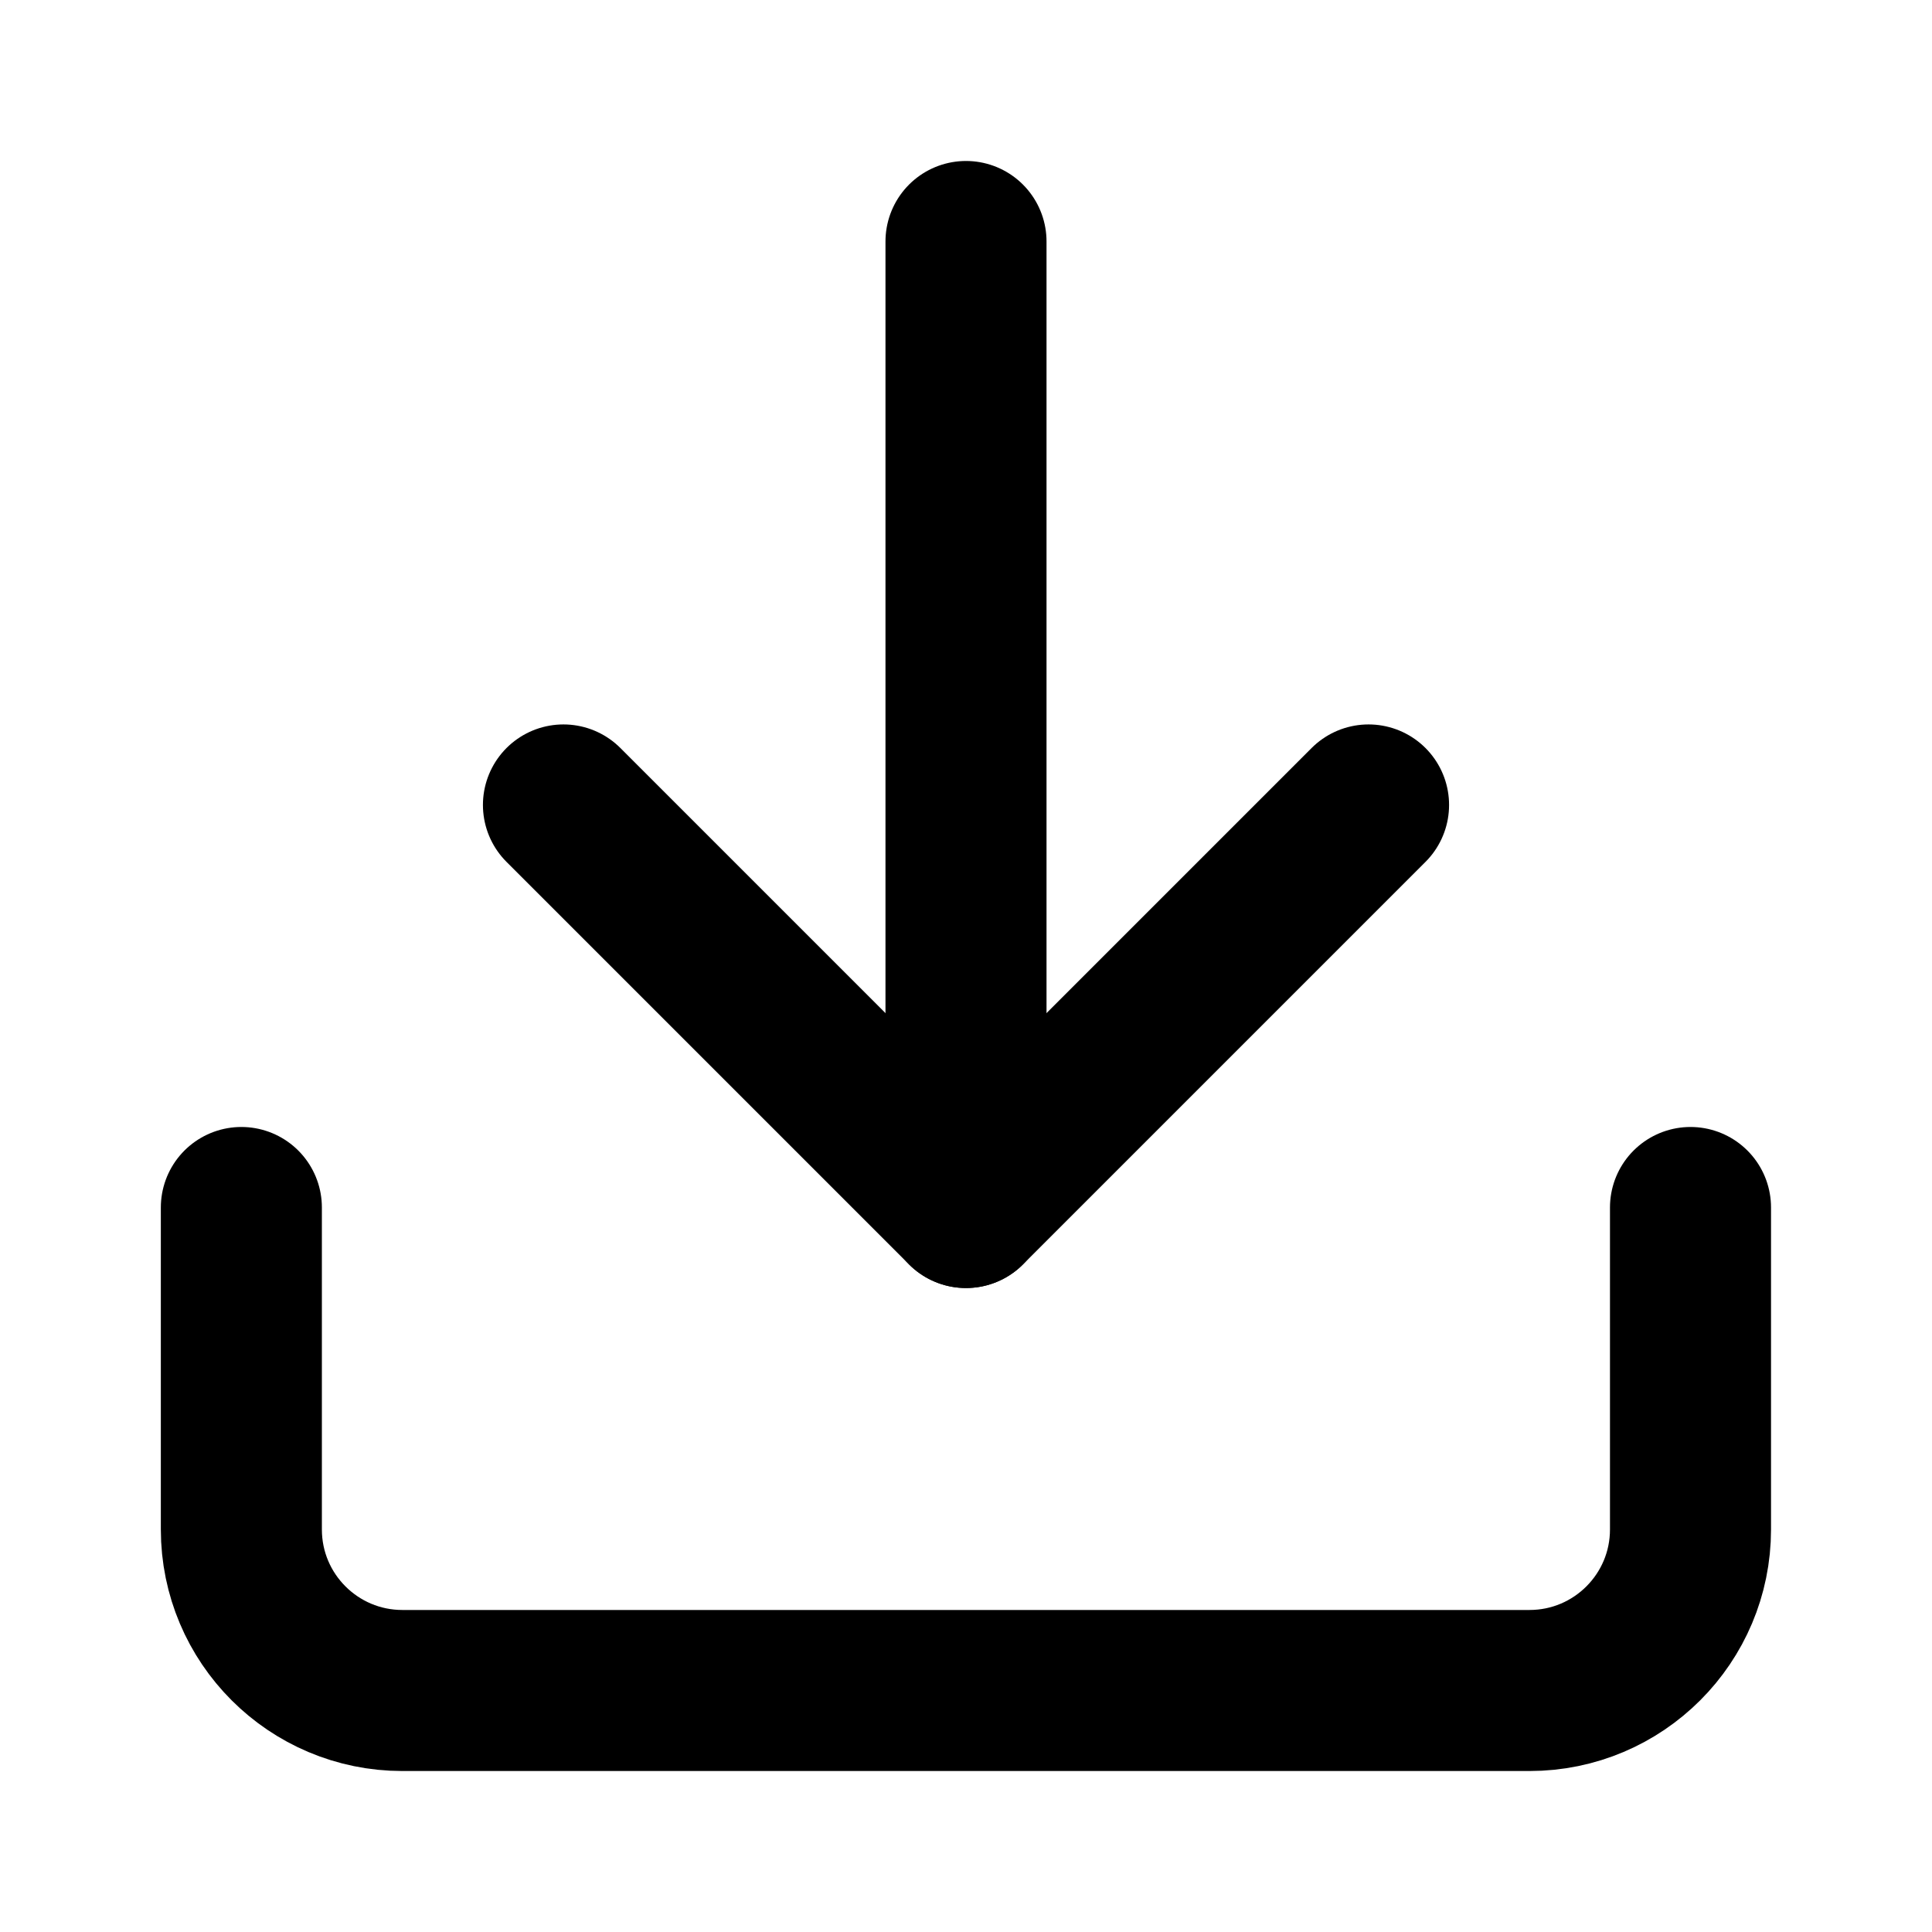 <!-- Generated by IcoMoon.io -->
<svg version="1.1" xmlns="http://www.w3.org/2000/svg" width="14" height="14" viewBox="0 0 14 14">
<title>download</title>
<path fill="none" stroke-linejoin="round" stroke-linecap="round" stroke-miterlimit="4" stroke-width="1.167" stroke="#000" d="M12.25 8.75v2.333c0 0.644-0.522 1.167-1.167 1.167v0h-8.167c-0.644 0-1.167-0.522-1.167-1.167v0-2.333"></path>
<path fill="none" stroke-linejoin="round" stroke-linecap="round" stroke-miterlimit="4" stroke-width="1.167" stroke="#000" d="M4.083 5.833l2.917 2.917 2.917-2.917"></path>
<path fill="none" stroke-linejoin="round" stroke-linecap="round" stroke-miterlimit="4" stroke-width="1.167" stroke="#000" d="M7 8.75v-7"></path>
</svg>
